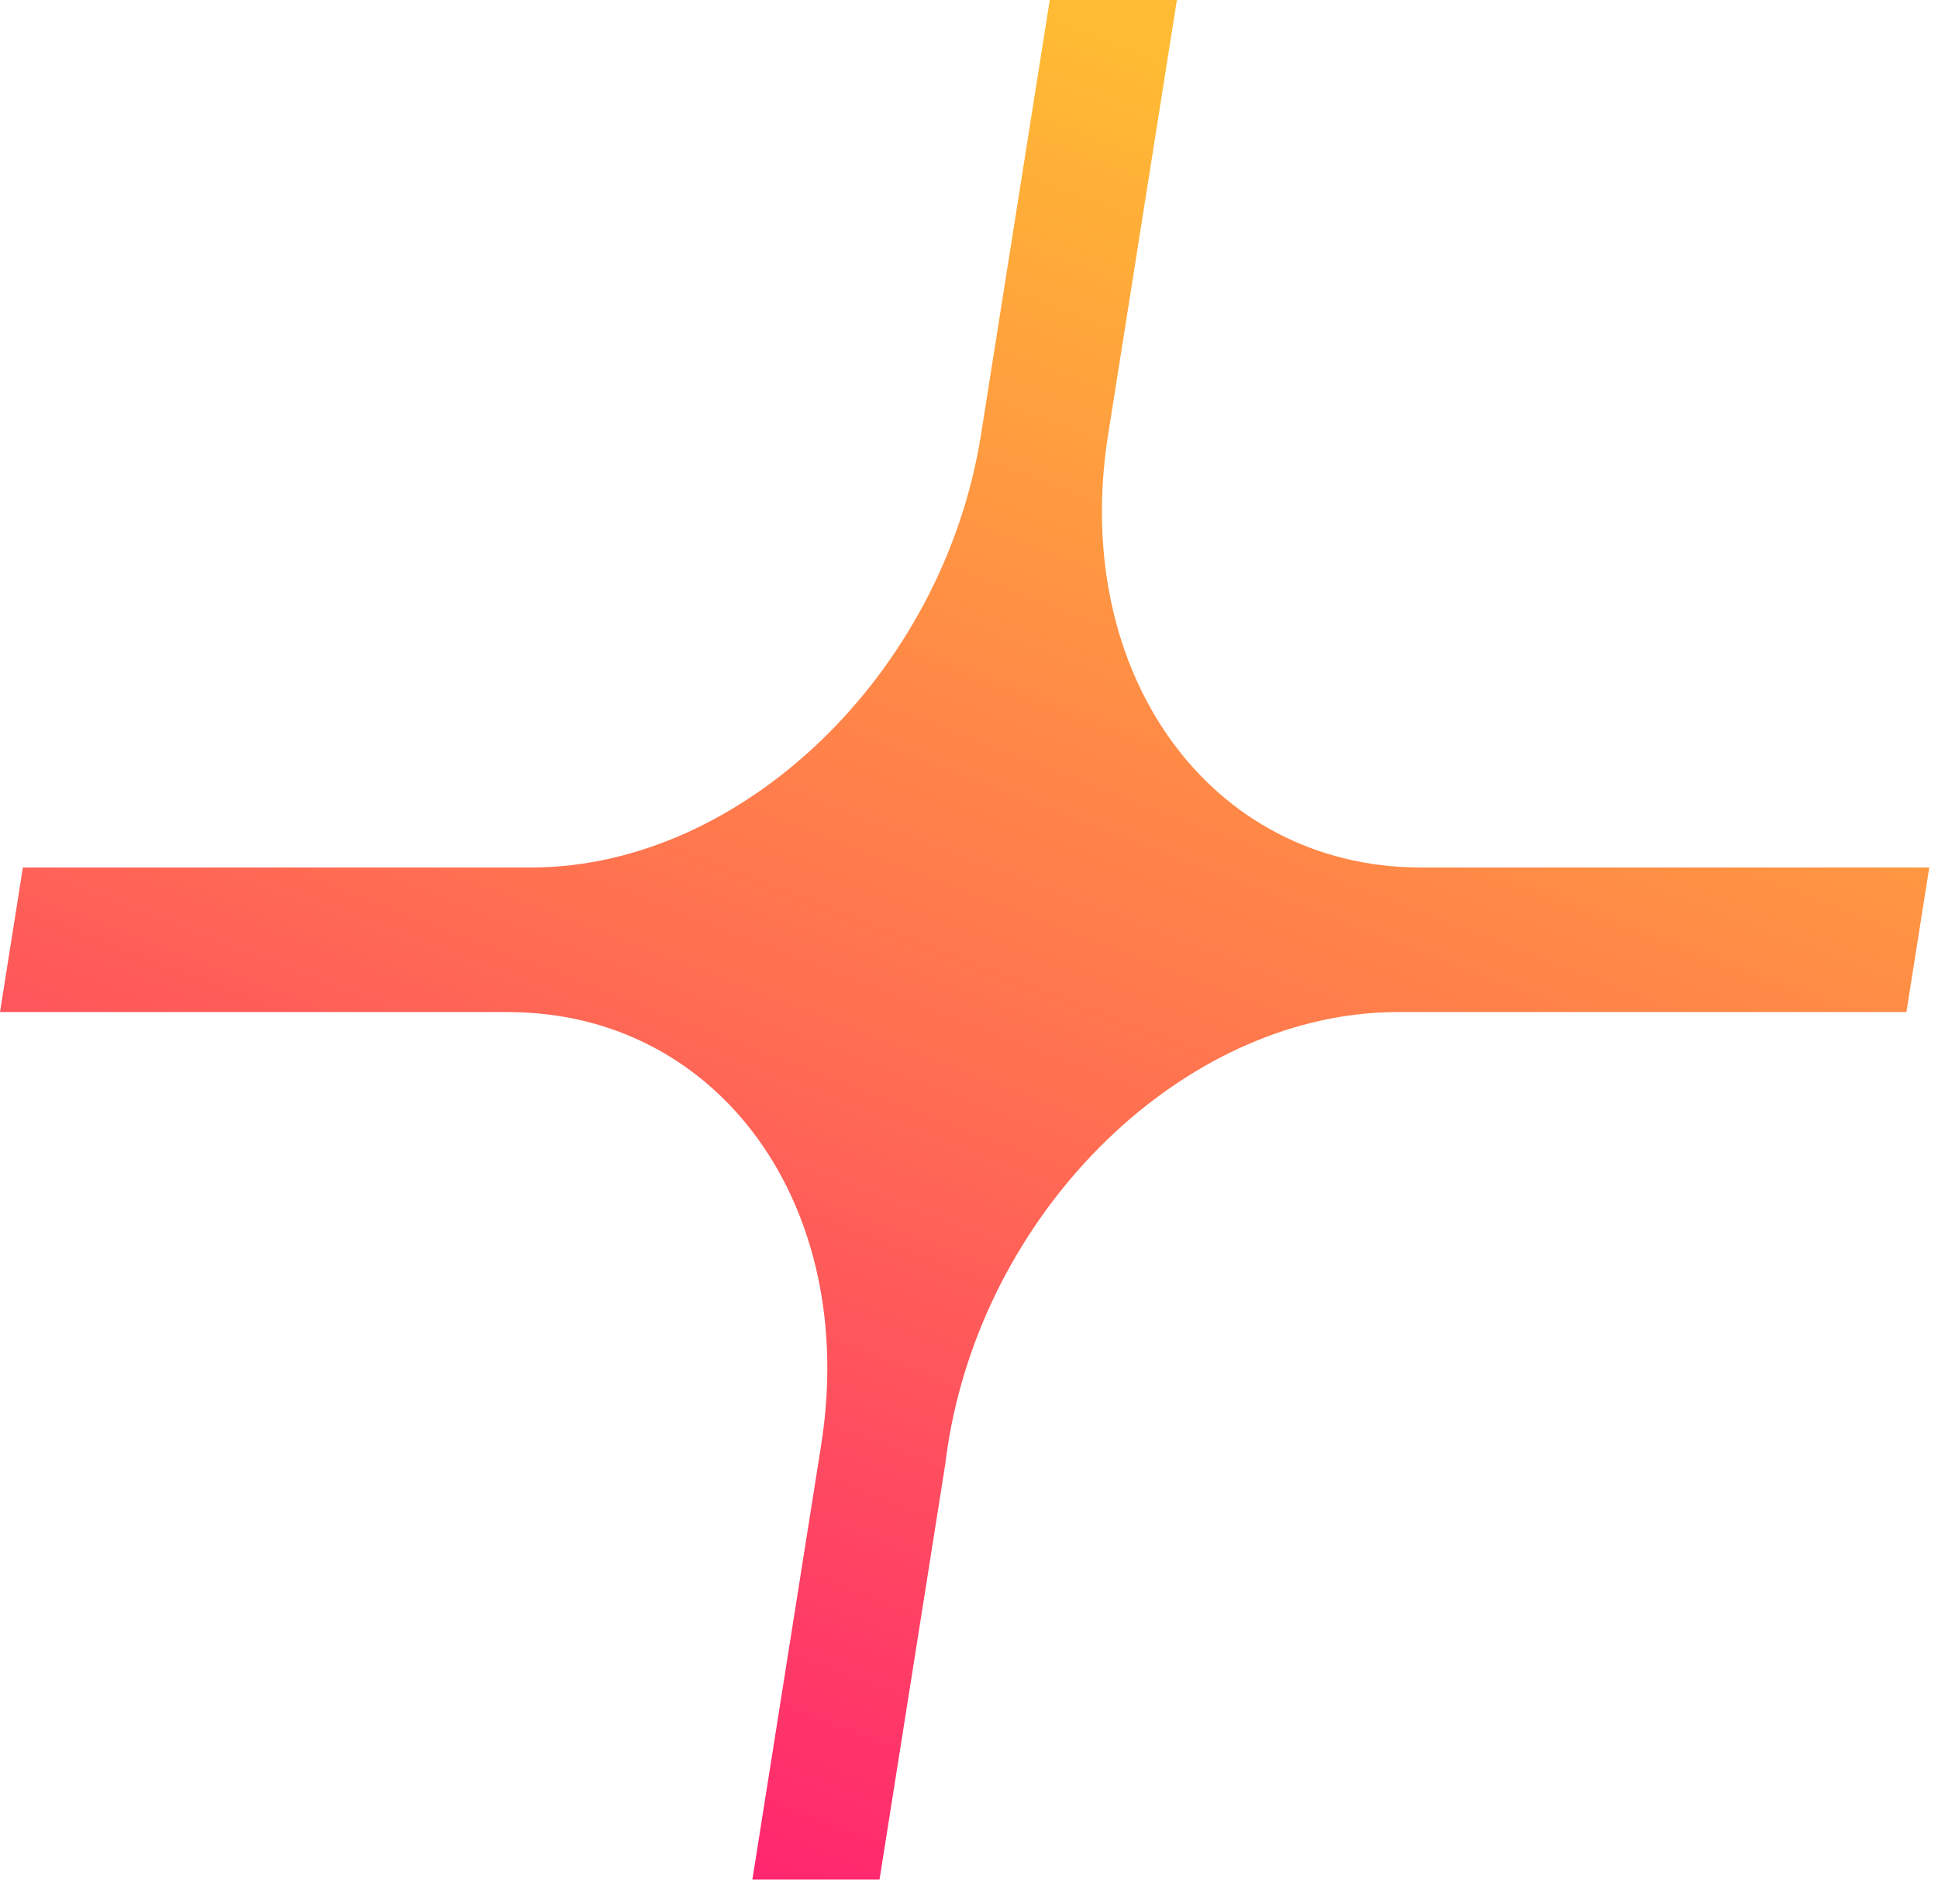 <svg width="57" height="56" viewBox="0 0 57 56" fill="none" xmlns="http://www.w3.org/2000/svg">
<path fill-rule="evenodd" clip-rule="evenodd" d="M15 29.766C21.166 29.798 25.261 35.484 24.152 42.494L24.148 42.522L22.129 55.278H25.868L27.804 43.047C27.825 42.873 27.849 42.698 27.876 42.522C27.878 42.512 27.88 42.503 27.881 42.494C27.91 42.308 27.943 42.124 27.979 41.94C29.306 35.167 35.081 29.765 41.112 29.765H56.071L56.743 25.513H41.847C41.83 25.513 41.812 25.513 41.795 25.513C41.778 25.513 41.76 25.513 41.743 25.513C35.593 25.481 31.505 19.826 32.582 12.844C32.585 12.824 32.588 12.805 32.591 12.785C32.595 12.765 32.597 12.746 32.601 12.726L34.614 0H30.875L28.862 12.726C28.858 12.746 28.856 12.765 28.853 12.785C28.849 12.805 28.847 12.824 28.843 12.844C27.711 19.826 21.832 25.481 15.673 25.513C15.656 25.513 15.638 25.513 15.621 25.513C15.604 25.513 15.586 25.513 15.569 25.513H0.673L0 29.765H14.896C14.914 29.765 14.931 29.765 14.949 29.765C14.966 29.765 14.983 29.765 15.001 29.765L15 29.766Z" fill="url(#paint0_linear_1394_3952)"/>
<defs>
<linearGradient id="paint0_linear_1394_3952" x1="25.276" y1="56.491" x2="44.786" y2="5.861" gradientUnits="userSpaceOnUse">
<stop stop-color="#FF266F"/>
<stop offset="0.459" stop-color="#FF7051"/>
<stop offset="1" stop-color="#FFBB33"/>
</linearGradient>
</defs>
</svg>
